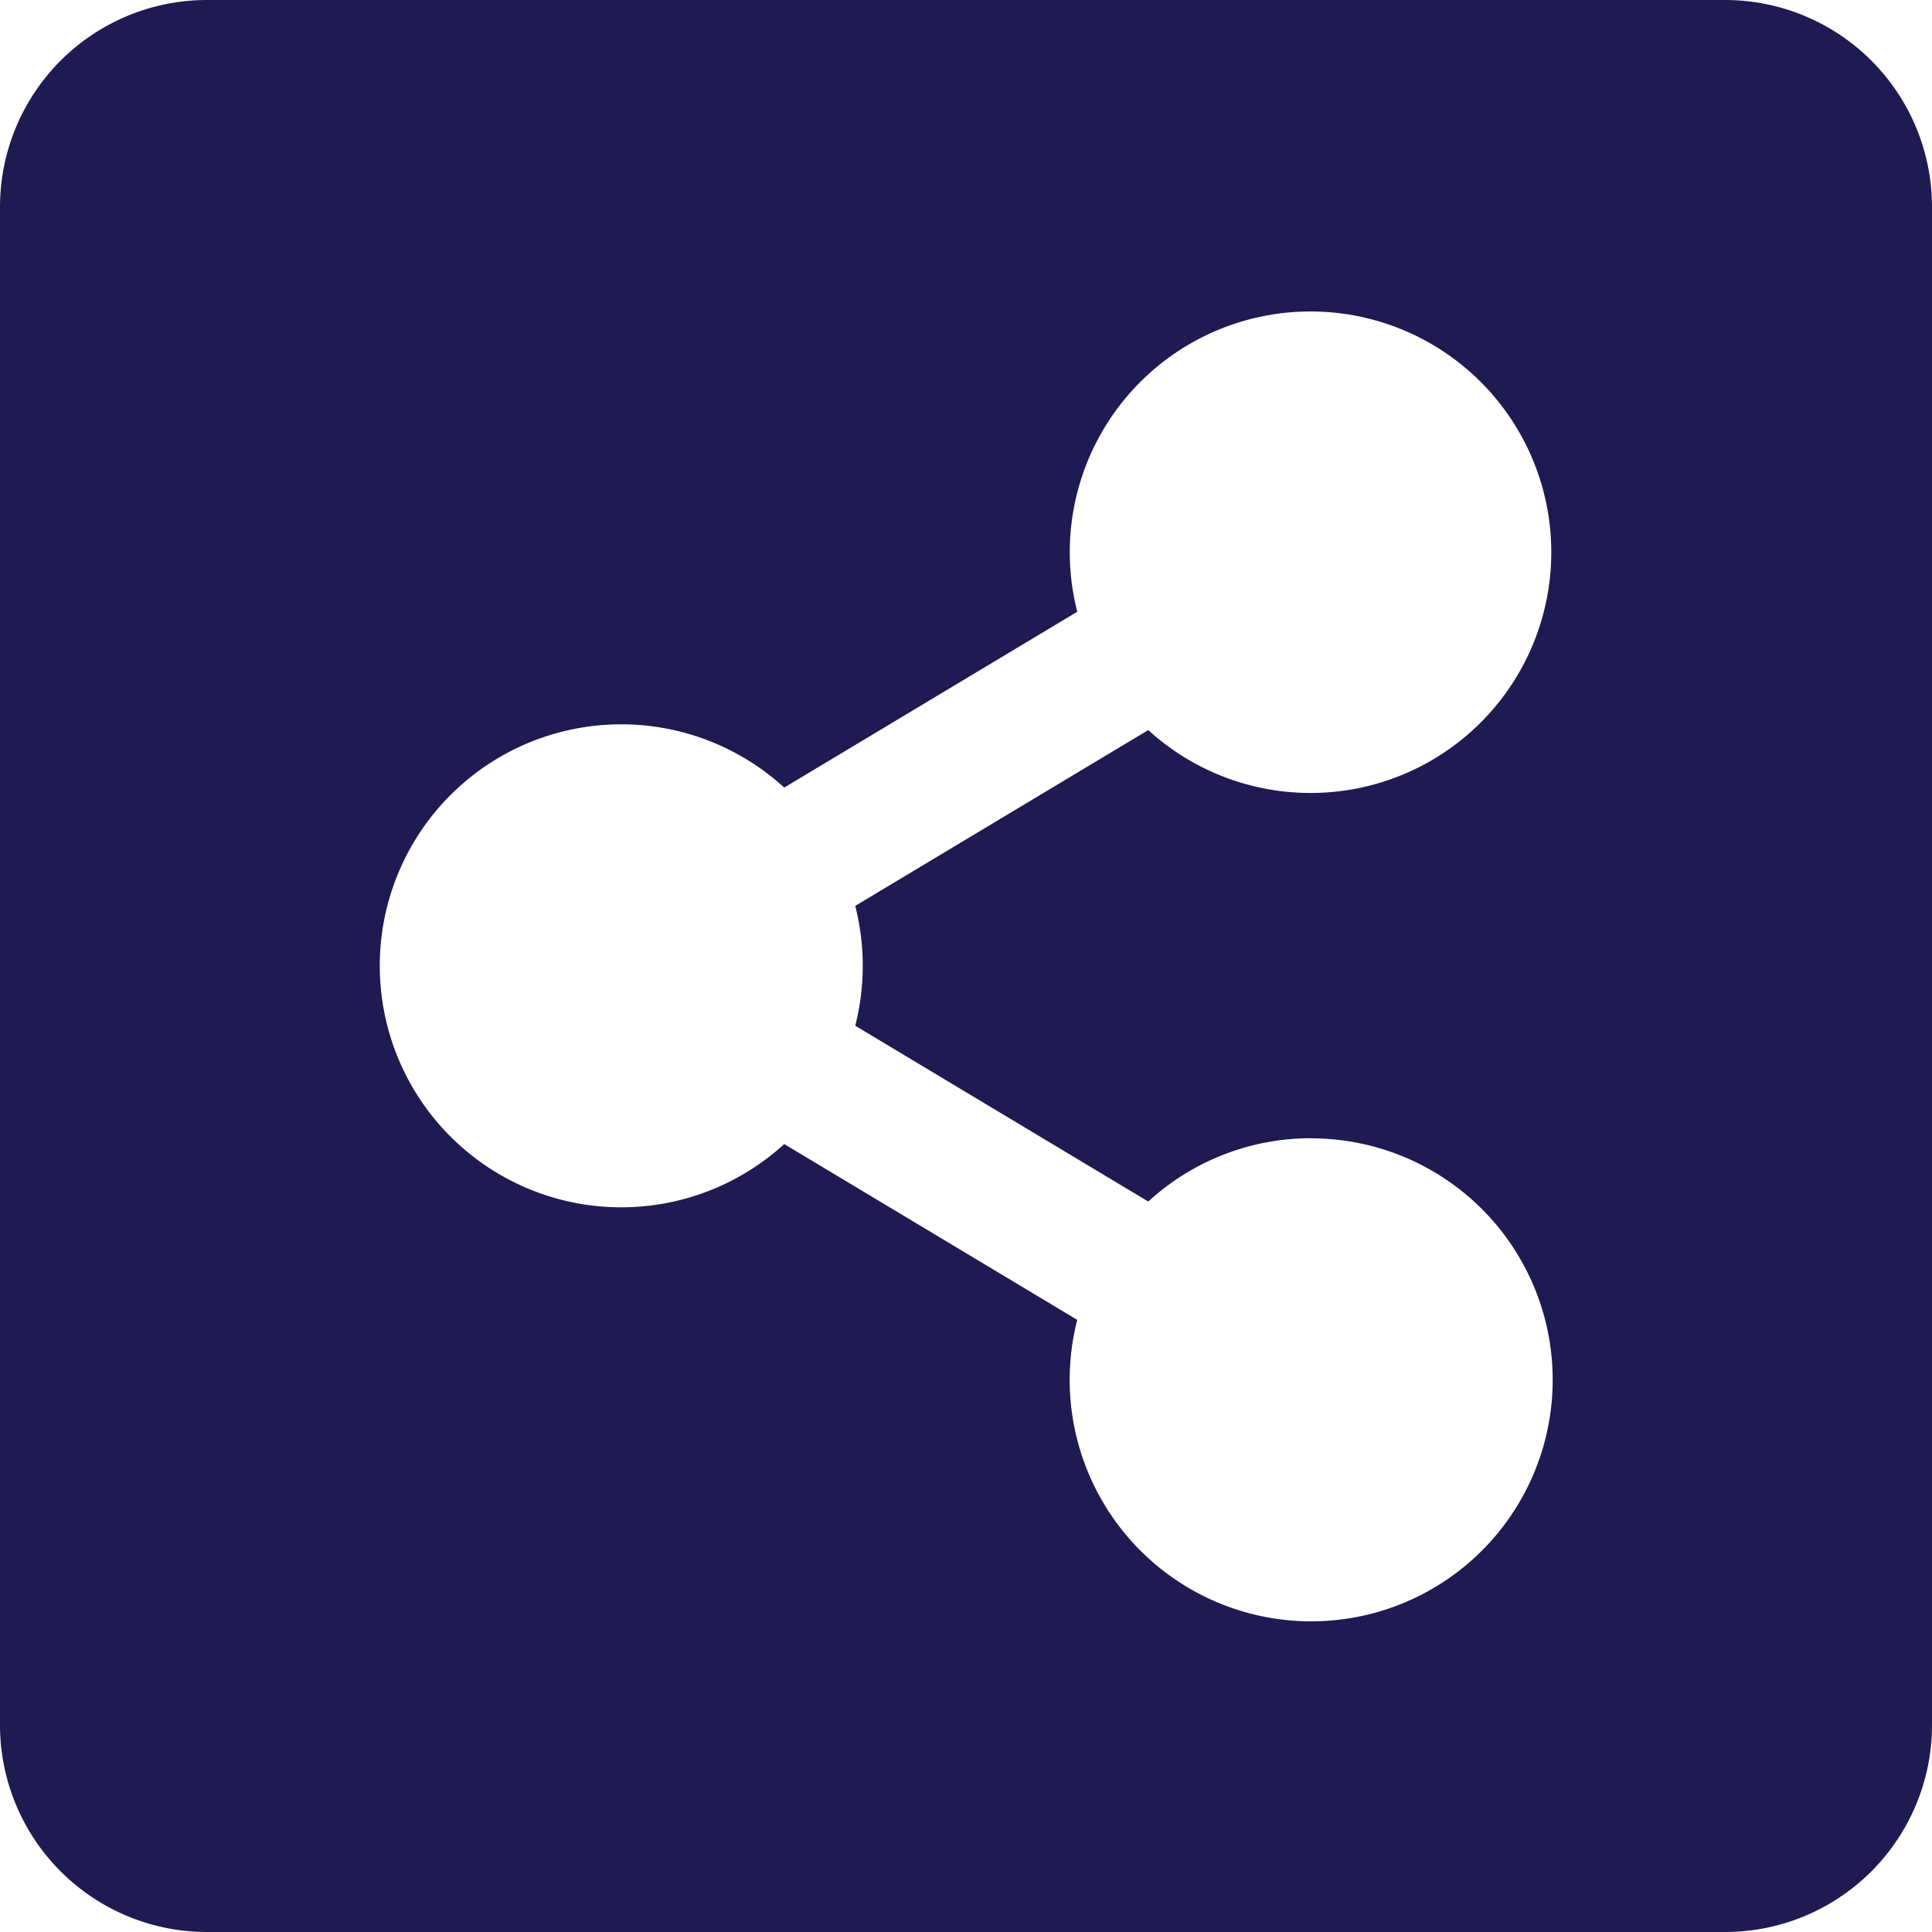 <svg xmlns="http://www.w3.org/2000/svg" width="15.56" height="15.56" viewBox="0 0 15.56 15.56">
  <path id="share-alt-square-solid" d="M15.56,33.667V45.893a1.667,1.667,0,0,1-1.667,1.667H1.667A1.667,1.667,0,0,1,0,45.893V33.667A1.667,1.667,0,0,1,1.667,32H13.893A1.667,1.667,0,0,1,15.56,33.667Zm-5,7.5a1.938,1.938,0,0,0-1.312.51l-2.36-1.416a1.957,1.957,0,0,0,0-.965l2.36-1.416a1.939,1.939,0,1,0-.572-.953l-2.36,1.416a1.945,1.945,0,1,0,0,2.871l2.36,1.416a1.945,1.945,0,1,0,1.885-1.462Z" transform="translate(0 -32)" fill="#1d1b51"/>
</svg>

